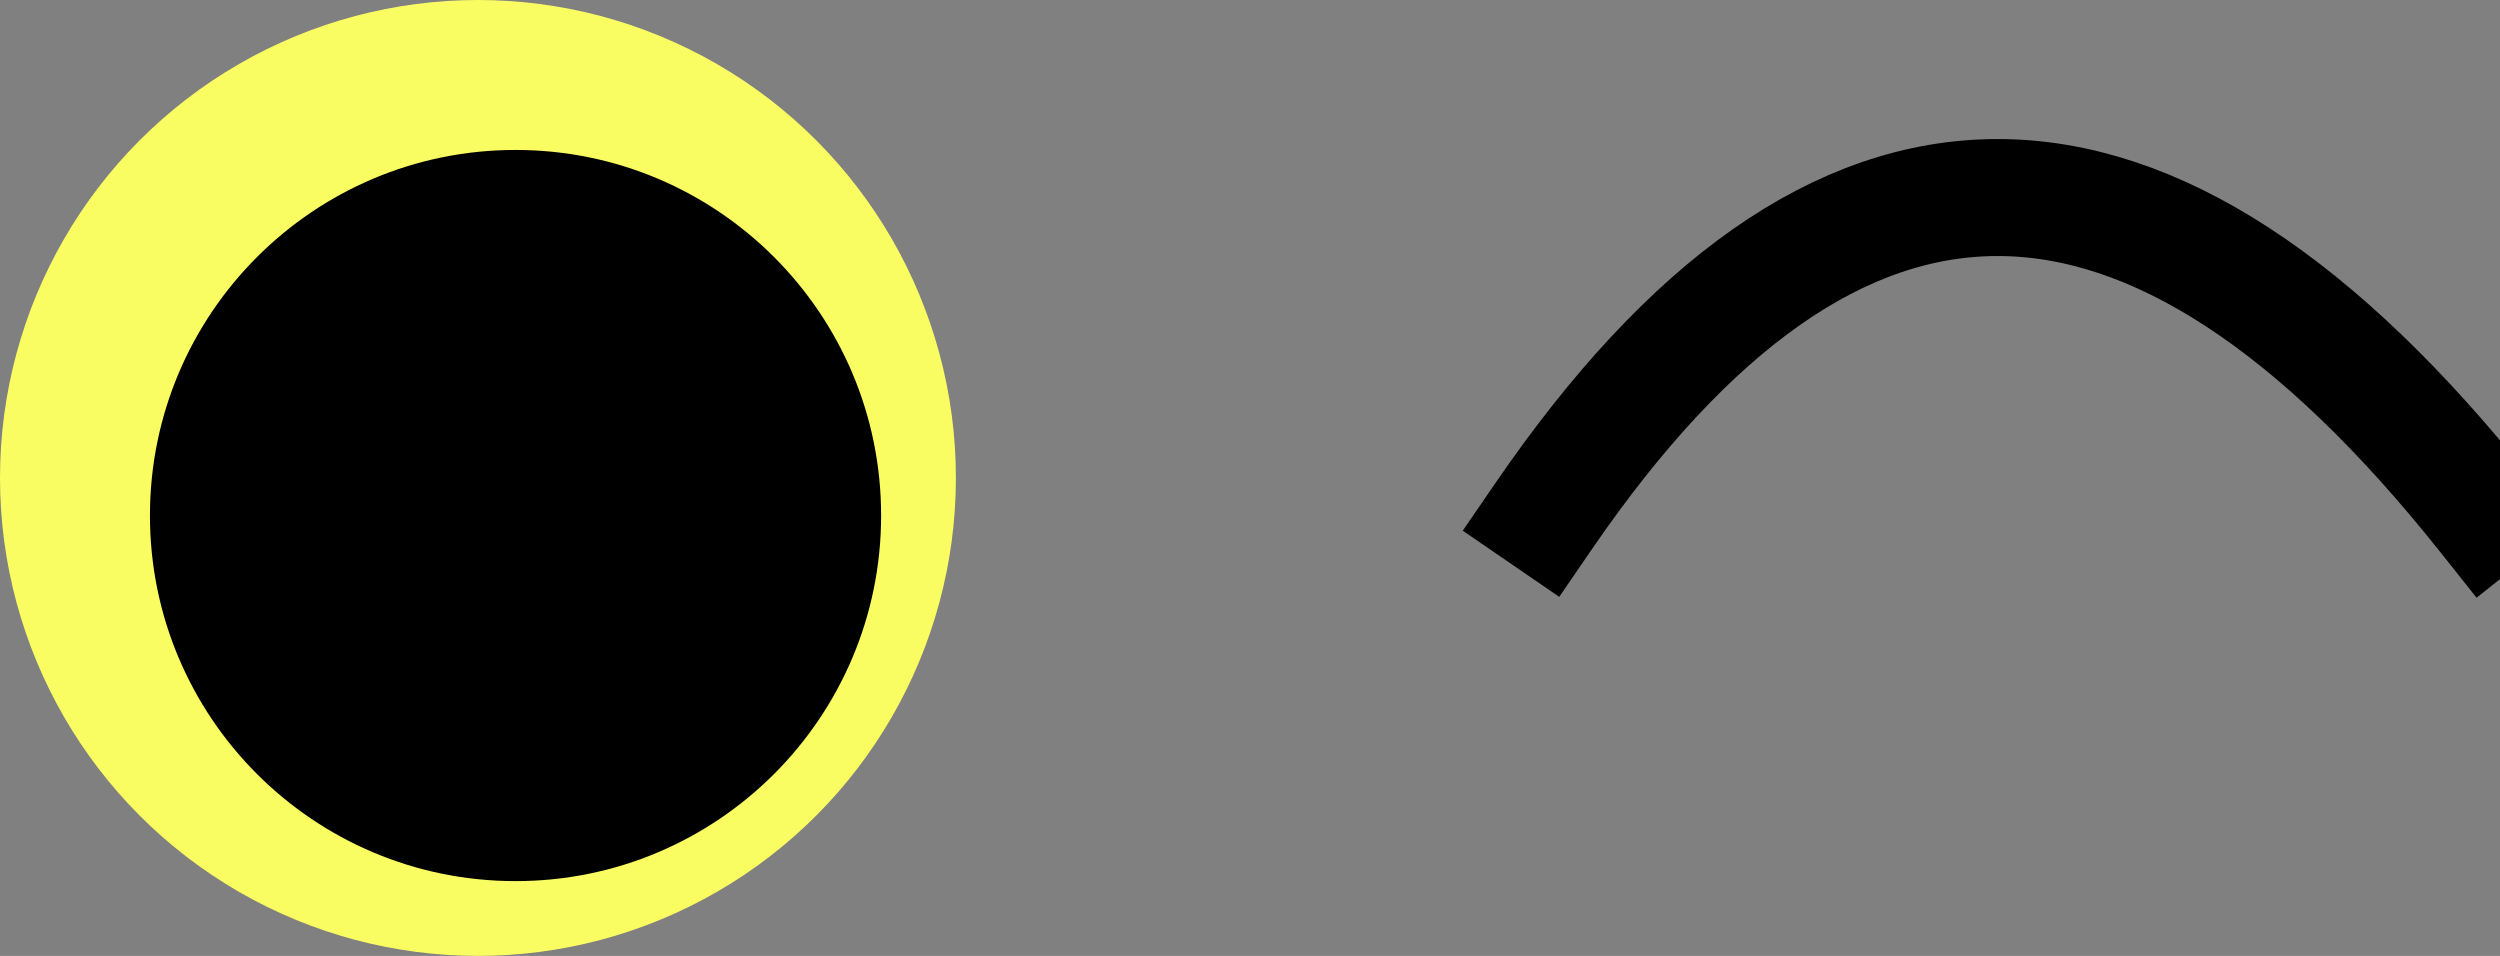 <?xml version="1.0" standalone="no"?><!-- Generator: Gravit.io --><svg xmlns="http://www.w3.org/2000/svg" xmlns:xlink="http://www.w3.org/1999/xlink" style="isolation:isolate" viewBox="0 0 85.48 32.685" width="85.48" height="32.685"><rect x="0" y="0" width="85.48" height="32.685" fill="#808080" stroke="none"/><defs><clipPath id="_clipPath_uWAOfHnNYdVIzufZivULvCq4w7Jq4tci"><rect width="85.48" height="32.685"/></clipPath></defs><g clip-path="url(#_clipPath_uWAOfHnNYdVIzufZivULvCq4w7Jq4tci)"><clipPath id="_clipPath_HZIEc4yr65uQY7AzZCulSSsWRSJIgMKb"><rect x="0" y="0" width="85.48" height="32.685" transform="matrix(1,0,0,1,0,0)" fill="rgb(255,255,255)"/></clipPath><g clip-path="url(#_clipPath_HZIEc4yr65uQY7AzZCulSSsWRSJIgMKb)"><g><g><circle vector-effect="non-scaling-stroke" cx="16.342" cy="16.342" r="16.342" fill="rgb(250,253,97)"/><circle vector-effect="non-scaling-stroke" cx="17.627" cy="17.627" r="12.5" fill="rgb(0,0,0)"/></g></g></g><path d=" M 85 17.627 Q 67.707 -4.118 52.795 17.627" fill="none" vector-effect="non-scaling-stroke" stroke-width="4" stroke="rgb(0,0,0)" stroke-opacity="100" stroke-linejoin="miter" stroke-linecap="square" stroke-miterlimit="3"/></g></svg>